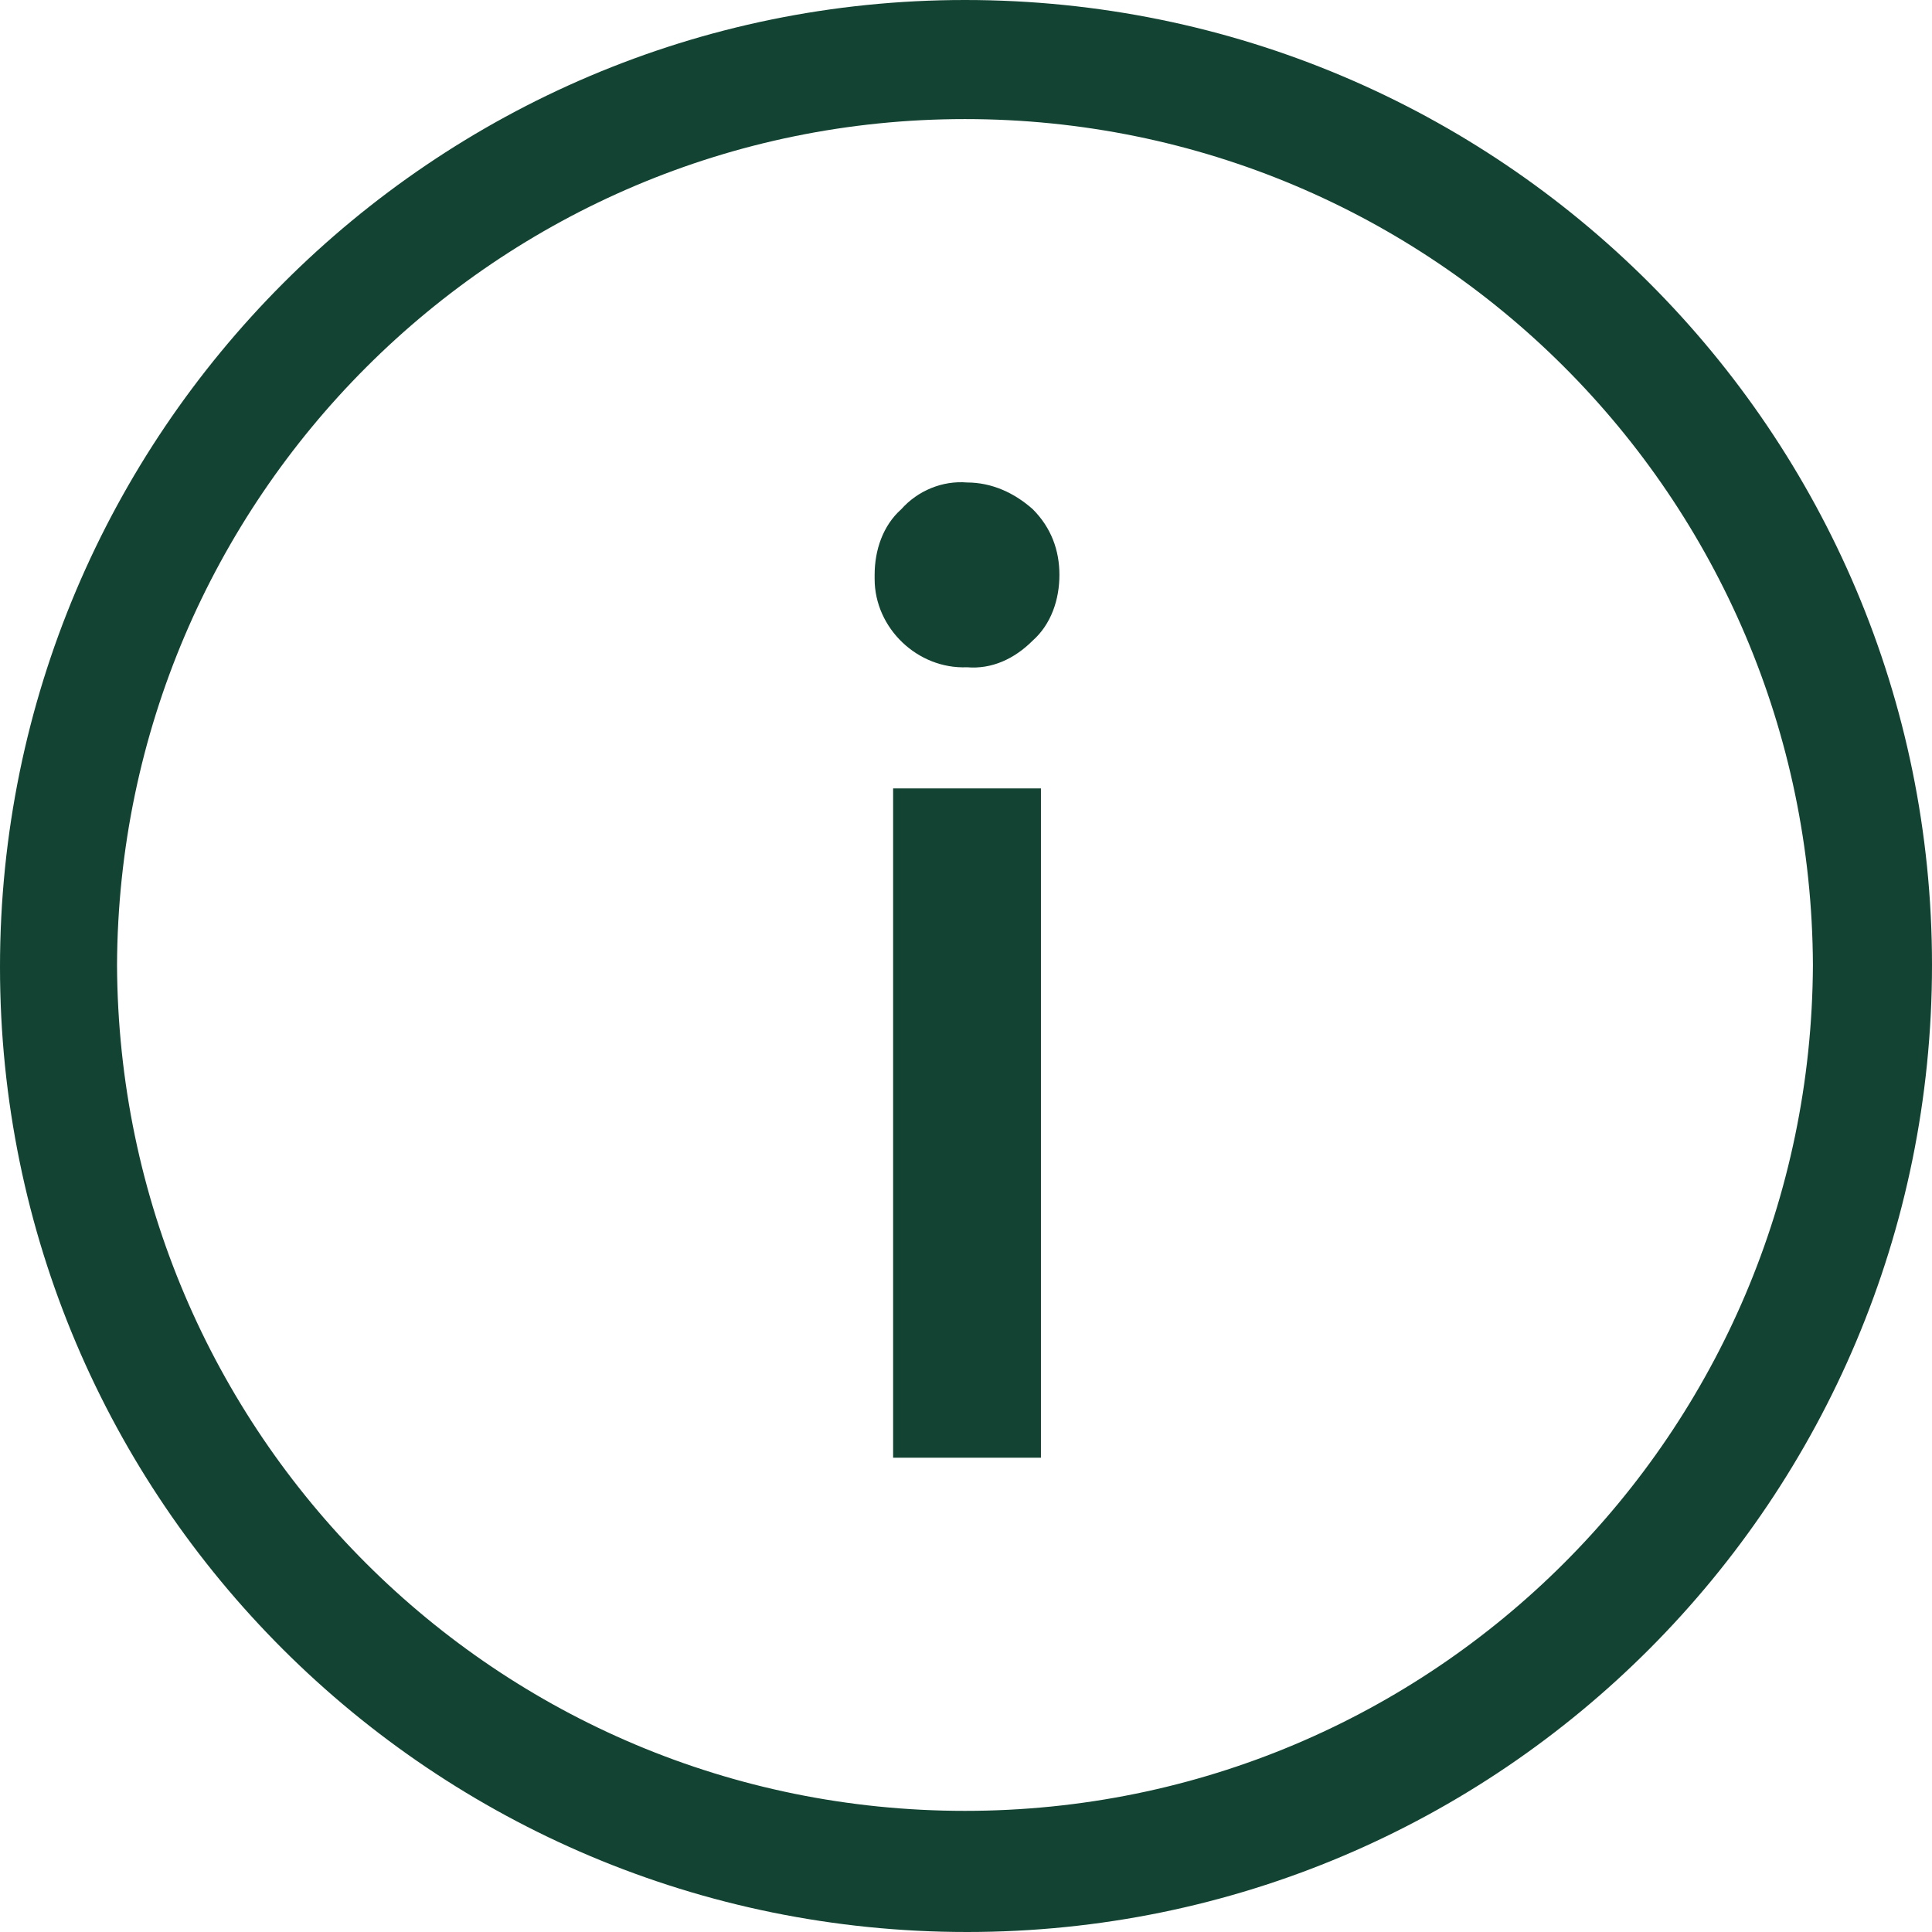 <?xml version="1.0" encoding="utf-8"?>
<!-- Generator: Adobe Illustrator 24.3.0, SVG Export Plug-In . SVG Version: 6.00 Build 0)  -->
<svg version="1.1" id="Слой_1" xmlns="http://www.w3.org/2000/svg" xmlns:xlink="http://www.w3.org/1999/xlink" x="0px" y="0px"
	 viewBox="0 0 94.1 94.1" style="enable-background:new 0 0 94.1 94.1;" xml:space="preserve">
<style type="text/css">
	.st0{clip-path:url(#SVGID_2_);}
	.st1{fill:#134332;}
</style>
<g id="Слой_2_1_">
	<g id="Layer_1">
		<g>
			<defs>
				<rect id="SVGID_1_" y="0" width="94.1" height="94.4"/>
			</defs>
			<clipPath id="SVGID_2_">
				<use xlink:href="#SVGID_1_"  style="overflow:visible;"/>
			</clipPath>
			<g class="st0">
				<path class="st1" d="M47,0C21.1,0,0,21.1,0,47.1s21.1,47,47.1,47s47-21.1,47-47.1c0,0,0,0,0,0C94.1,21.1,73.1,0,47,0
					C47.1,0,47.1,0,47,0z M47,88.2c-22.8,0-41.2-18.4-41.3-41.2C5.8,24.3,24.2,5.8,47,5.8c22.8,0,41.2,18.4,41.3,41.2c0,0,0,0,0,0
					C88.2,69.8,69.8,88.2,47,88.2L47,88.2z"/>
			</g>
		</g>
		<path class="st1" d="M47.1,32.5c-2.4,0.1-4.5-1.9-4.5-4.3c0-0.1,0-0.1,0-0.2c0-1.2,0.4-2.4,1.3-3.2c0.8-0.9,2-1.4,3.2-1.3
			c1.2,0,2.3,0.5,3.2,1.3c0.9,0.9,1.3,2,1.3,3.2c0,1.2-0.4,2.4-1.3,3.2C49.4,32.1,48.3,32.6,47.1,32.5z M50.7,71h-7.2V38.4h7.2
			L50.7,71z"/>
	</g>
</g>
</svg>
